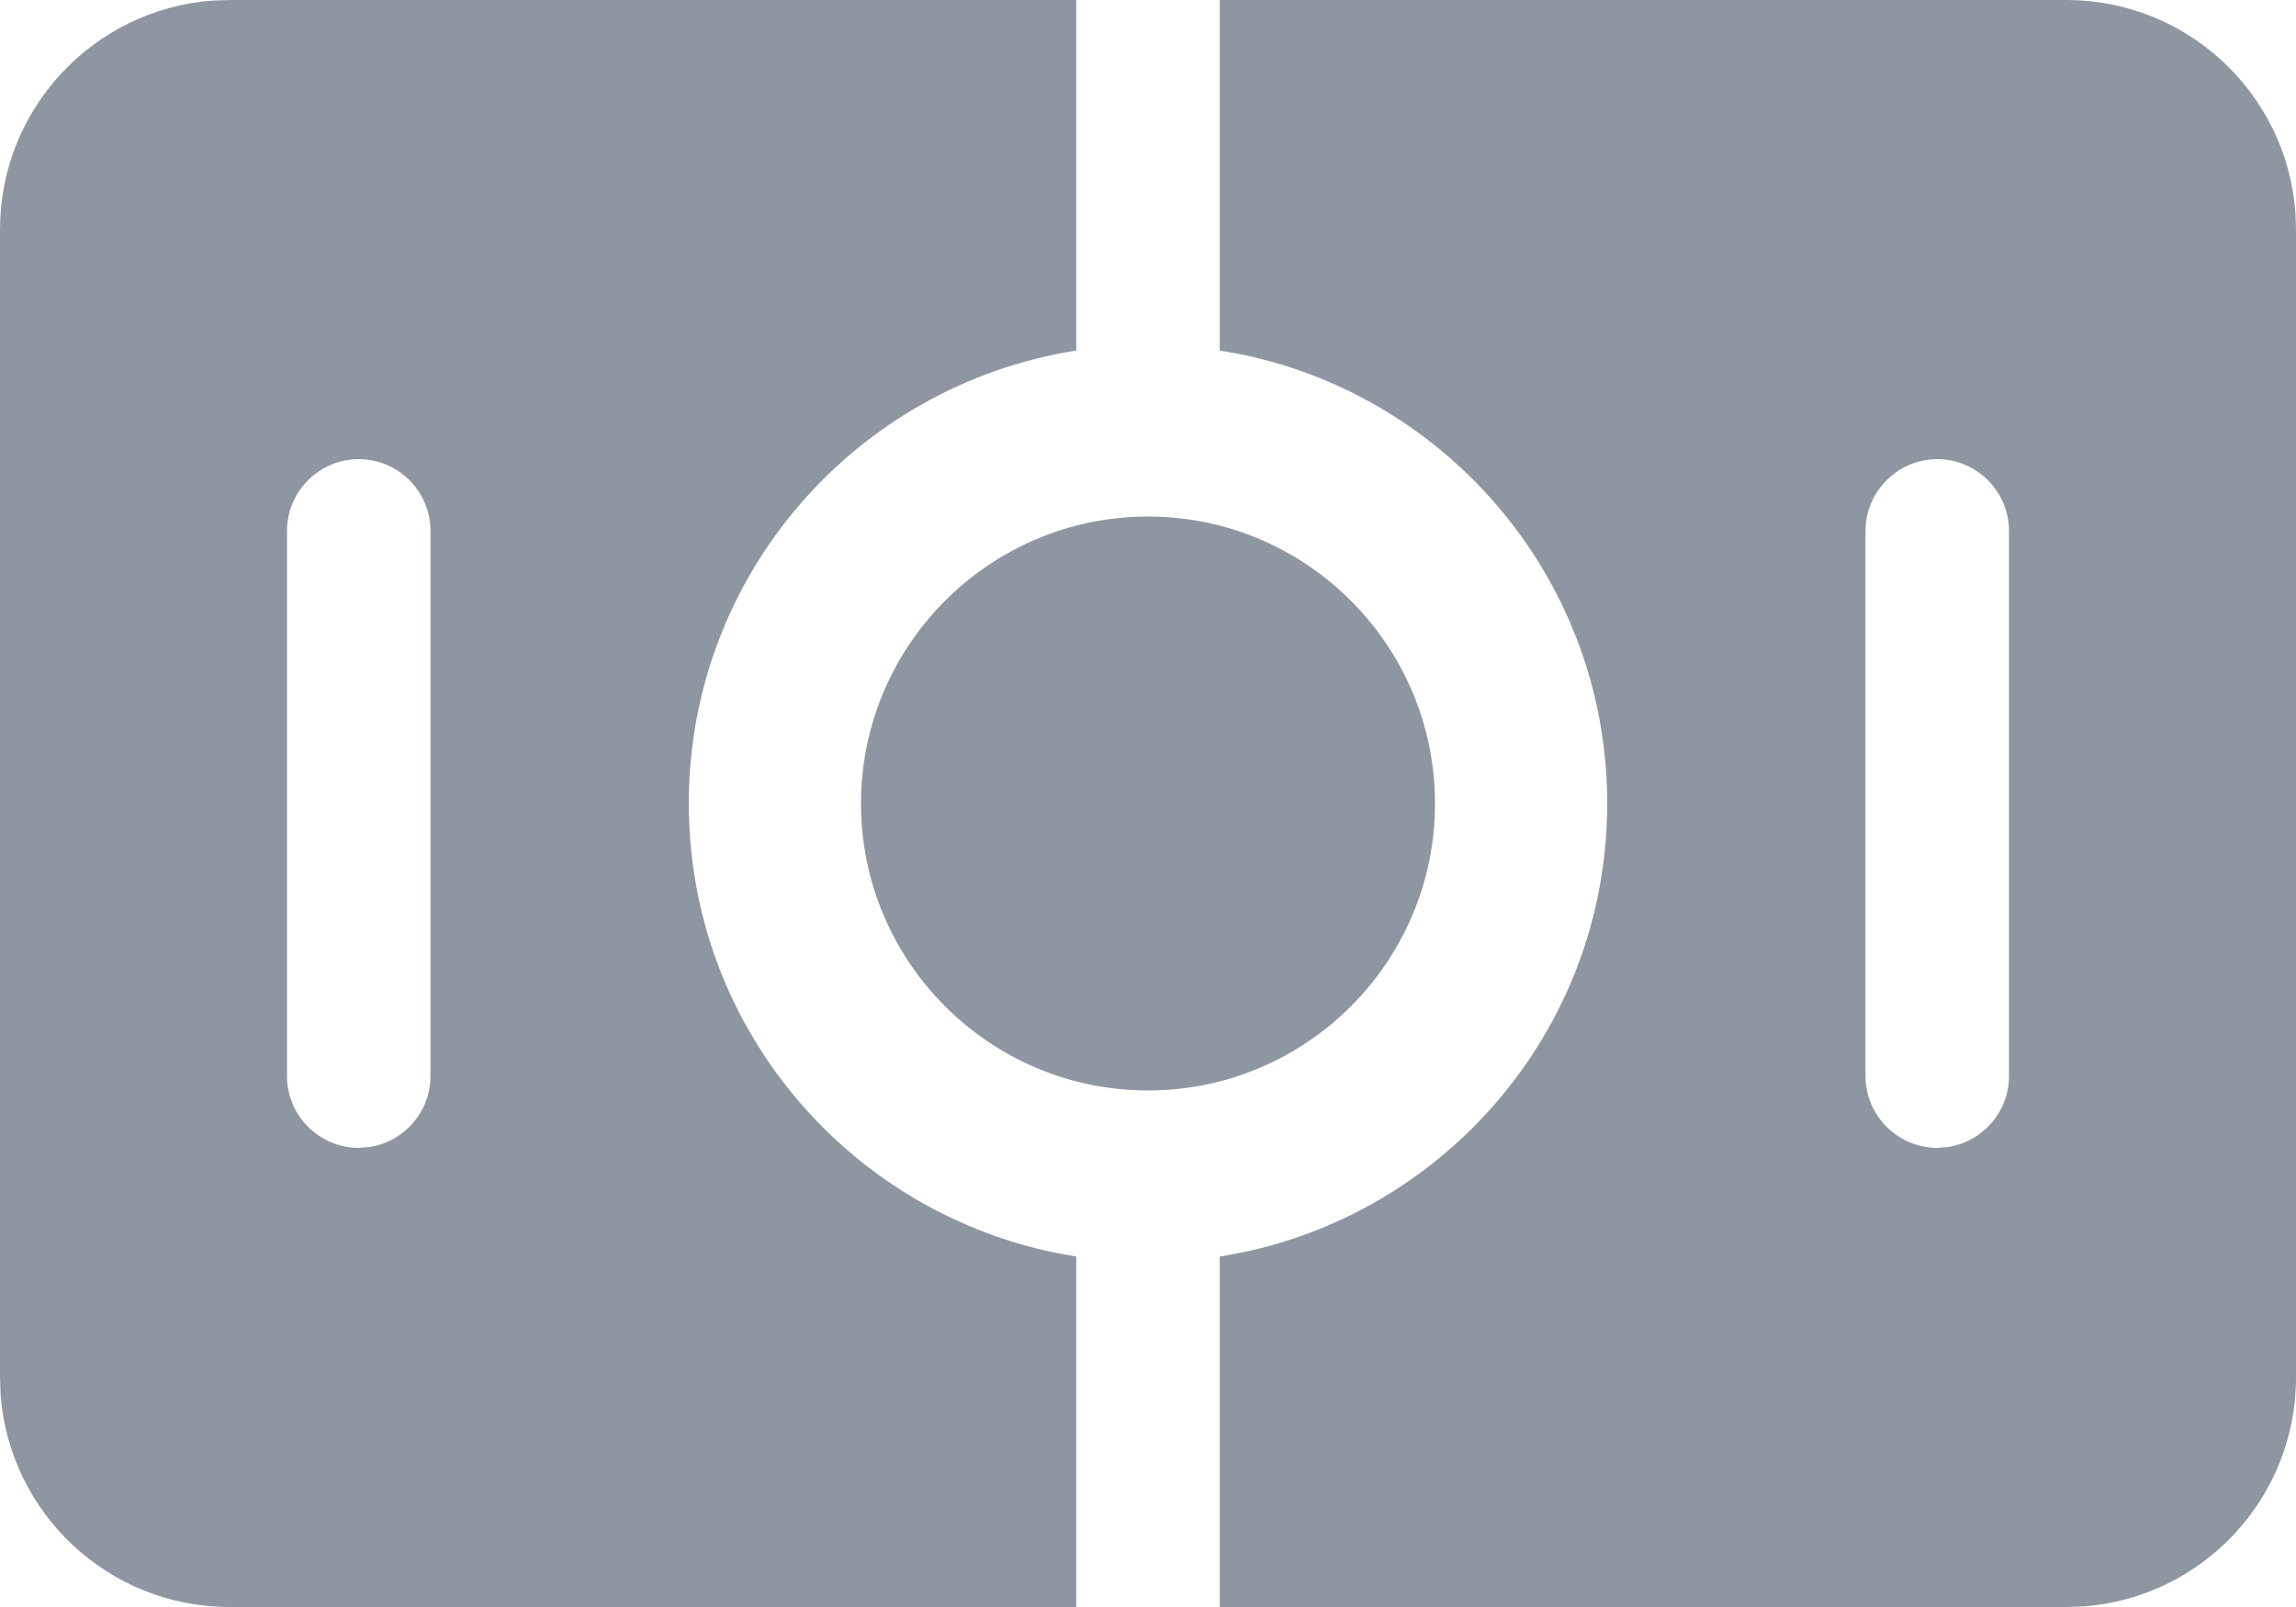<?xml version="1.0" encoding="UTF-8"?>
<svg width="20px" height="14px" viewBox="0 0 20 14" version="1.1" xmlns="http://www.w3.org/2000/svg" xmlns:xlink="http://www.w3.org/1999/xlink">
    <title>动画01</title>
    <g id="页面-1" stroke="none" stroke-width="1" fill="none" fill-rule="evenodd" opacity="0.801">
        <g id="Y0蓝白版备份-4" transform="translate(-1282, -526)" fill="#727D8A" fill-rule="nonzero">
            <g id="编组-62" transform="translate(234, 273)">
                <g id="编组-93" transform="translate(1038, 0)">
                    <g id="动画01" transform="translate(10, 253)">
                        <path d="M9.375,0 L9.375,3.054 C7.463,3.354 6,5.004 6,7 C6,8.927 7.364,10.531 9.179,10.911 L9.375,10.947 L9.375,14 L2,14 C0.946,14 0.082,13.184 0.005,12.149 L0,12 L0,2 C0,0.946 0.816,0.082 1.851,0.005 L2,0 L9.375,0 Z M18,0 C19.054,0 19.918,0.816 19.995,1.851 L20,2 L20,12 C20,13.054 19.184,13.918 18.149,13.995 L18,14 L10.625,14 L10.625,10.947 C12.537,10.646 14,8.996 14,7 C14,5.073 12.636,3.468 10.821,3.089 L10.625,3.054 L10.625,0 L18,0 Z M16.875,4 C16.532,4 16.25,4.281 16.25,4.625 L16.25,4.625 L16.25,9.375 C16.25,9.719 16.532,10 16.875,10 L16.875,10 L16.967,9.993 C17.267,9.948 17.5,9.688 17.5,9.375 L17.5,9.375 L17.5,4.625 C17.5,4.281 17.218,4 16.875,4 Z M3.125,4 C2.781,4 2.5,4.281 2.5,4.625 L2.5,4.625 L2.5,9.375 C2.5,9.719 2.781,10 3.125,10 L3.125,10 L3.217,9.993 C3.517,9.948 3.75,9.688 3.75,9.375 L3.75,9.375 L3.75,4.625 C3.75,4.281 3.469,4 3.125,4 Z M10,4.5 C11.379,4.5 12.5,5.622 12.5,7 C12.5,8.379 11.379,9.5 10,9.5 C8.621,9.5 7.5,8.379 7.5,7 C7.5,5.622 8.621,4.5 10,4.5 Z" id="形状结合"></path>
                    </g>
                </g>
            </g>
        </g>
    </g>
</svg>